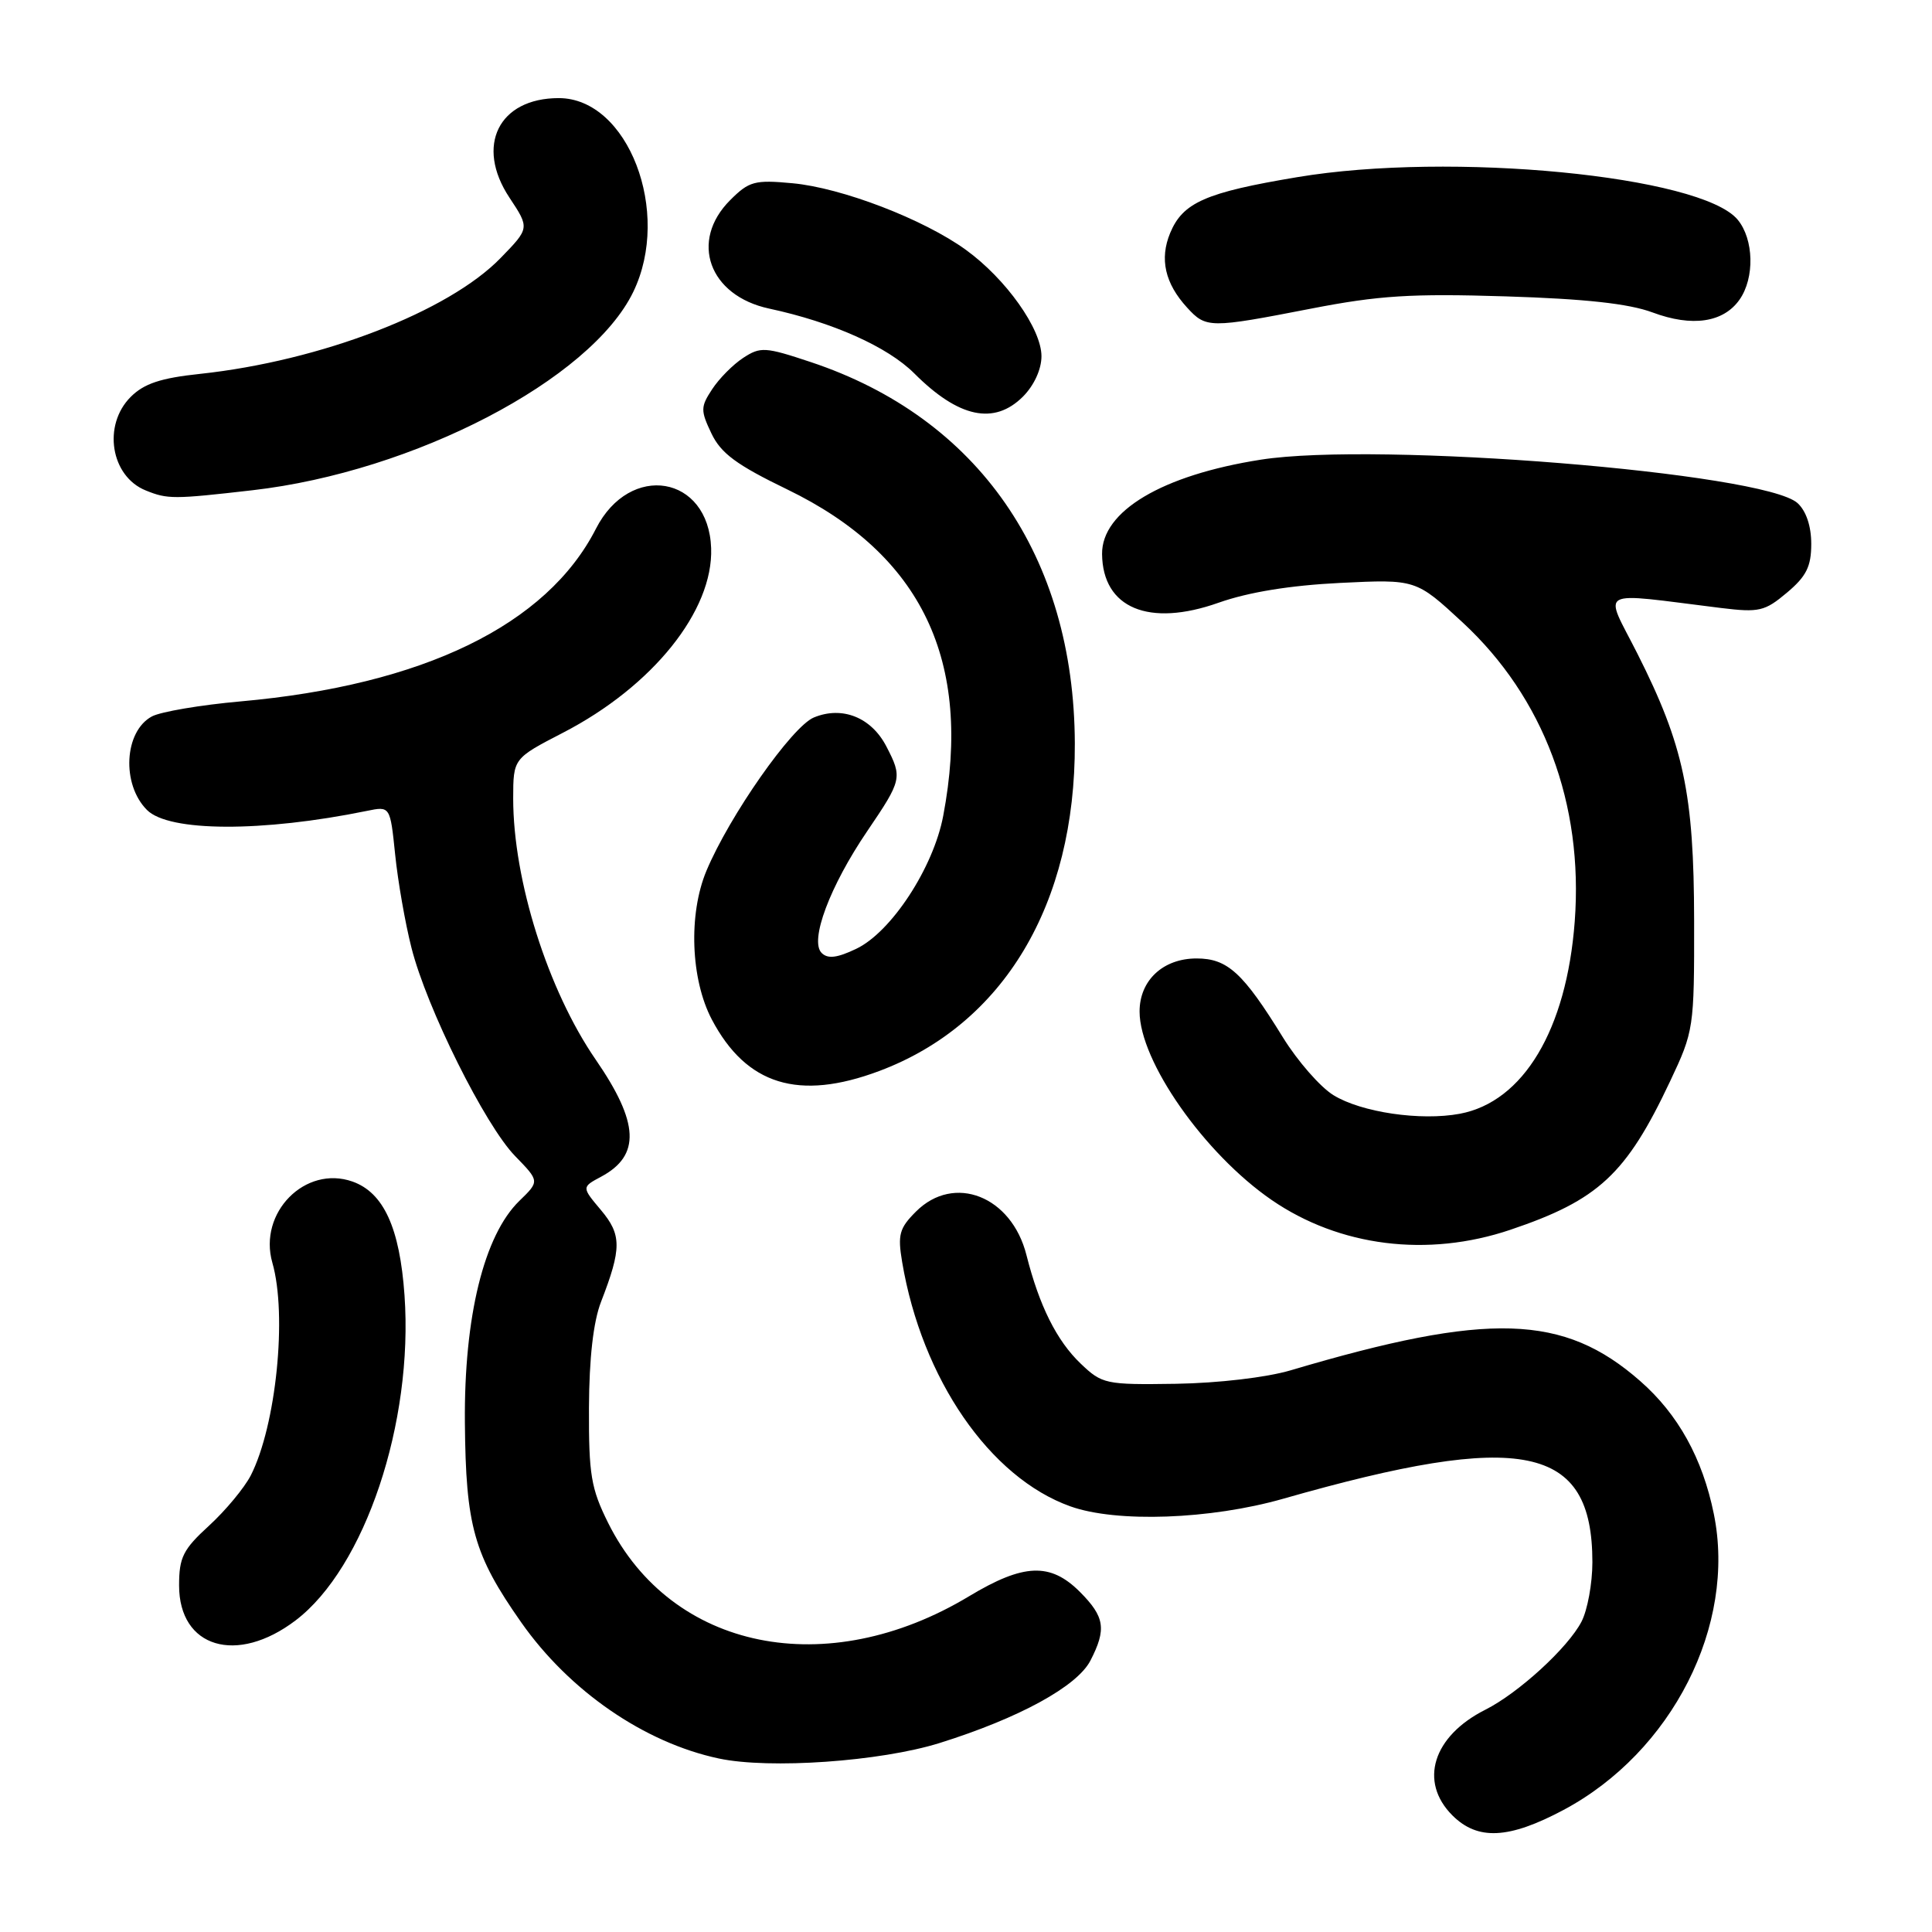 <?xml version="1.0" encoding="UTF-8" standalone="no"?>
<!DOCTYPE svg PUBLIC "-//W3C//DTD SVG 1.1//EN" "http://www.w3.org/Graphics/SVG/1.1/DTD/svg11.dtd" >
<svg xmlns="http://www.w3.org/2000/svg" xmlns:xlink="http://www.w3.org/1999/xlink" version="1.1" viewBox="0 0 256 256">
 <g >
 <path fill="currentColor"
d=" M 207.17 239.83 C 221.56 232.16 230.10 215.34 227.09 200.60 C 225.60 193.25 222.36 187.40 217.35 183.01 C 207.21 174.10 197.25 173.79 171.00 181.58 C 167.81 182.52 161.43 183.27 155.82 183.36 C 146.48 183.50 146.04 183.40 143.19 180.68 C 140.02 177.65 137.71 173.03 136.01 166.30 C 134.04 158.49 126.42 155.49 121.37 160.54 C 119.16 162.75 118.93 163.60 119.54 167.23 C 122.15 182.71 131.16 195.79 141.83 199.60 C 147.95 201.79 160.38 201.34 170.00 198.60 C 201.77 189.52 211.00 191.41 211.00 207.00 C 211.00 209.80 210.35 213.35 209.56 214.87 C 207.78 218.32 201.21 224.34 196.81 226.55 C 189.86 230.05 187.98 236.08 192.45 240.55 C 195.80 243.89 199.92 243.69 207.17 239.83 Z  M 124.50 230.96 C 135.01 227.67 142.70 223.47 144.48 220.05 C 146.64 215.86 146.39 214.24 143.08 210.92 C 139.17 207.02 135.64 207.16 128.41 211.51 C 109.56 222.86 89.00 218.69 80.58 201.79 C 78.31 197.22 78.01 195.41 78.04 186.55 C 78.07 179.95 78.62 175.13 79.64 172.50 C 82.39 165.41 82.38 163.61 79.62 160.33 C 77.07 157.30 77.07 157.30 79.65 155.92 C 84.90 153.11 84.70 148.78 78.93 140.40 C 72.59 131.19 68.00 116.63 68.00 105.80 C 68.01 100.50 68.01 100.50 74.60 97.09 C 86.48 90.95 94.53 80.92 94.23 72.63 C 93.89 62.98 83.48 61.22 78.97 70.05 C 72.46 82.82 56.08 90.78 31.87 92.94 C 26.57 93.41 21.29 94.31 20.13 94.93 C 16.45 96.90 16.07 103.93 19.48 107.33 C 22.38 110.24 34.76 110.28 48.60 107.45 C 51.70 106.81 51.70 106.81 52.36 113.23 C 52.72 116.77 53.69 122.32 54.52 125.58 C 56.53 133.55 64.28 149.12 68.27 153.20 C 71.50 156.52 71.50 156.52 68.82 159.12 C 64.13 163.68 61.48 174.47 61.60 188.50 C 61.72 202.25 62.78 206.01 69.04 214.94 C 75.43 224.06 85.37 230.91 95.25 233.01 C 101.96 234.44 116.65 233.41 124.50 230.96 Z  M 39.17 214.71 C 48.35 207.74 54.79 188.52 53.60 171.63 C 52.97 162.69 50.83 158.02 46.70 156.56 C 40.44 154.36 34.19 160.69 36.09 167.32 C 38.08 174.26 36.59 188.90 33.23 195.50 C 32.38 197.15 29.90 200.14 27.71 202.15 C 24.25 205.31 23.73 206.36 23.73 210.08 C 23.73 218.34 31.38 220.63 39.17 214.71 Z  M 200.11 162.96 C 211.80 159.02 215.48 155.61 221.30 143.27 C 224.44 136.62 224.50 136.25 224.48 122.00 C 224.46 105.16 223.10 98.77 216.97 86.62 C 212.51 77.80 211.24 78.49 228.03 80.56 C 233.10 81.18 233.84 81.00 236.78 78.53 C 239.35 76.37 240.00 75.07 240.00 72.07 C 240.00 69.70 239.32 67.70 238.18 66.66 C 233.72 62.63 182.50 58.49 167.06 60.91 C 153.98 62.96 145.97 67.73 146.03 73.42 C 146.11 80.58 152.23 83.14 161.48 79.86 C 165.45 78.46 170.93 77.57 177.56 77.24 C 187.62 76.75 187.62 76.75 193.81 82.48 C 204.55 92.43 209.83 106.50 208.66 122.10 C 207.58 136.43 201.86 146.00 193.43 147.58 C 188.24 148.55 180.37 147.39 176.68 145.11 C 174.93 144.03 171.93 140.59 170.00 137.47 C 164.71 128.89 162.65 127.00 158.55 127.00 C 154.12 127.00 151.00 129.90 151.00 134.03 C 151.00 140.62 159.58 152.86 168.48 158.99 C 177.49 165.19 189.16 166.65 200.11 162.96 Z  M 116.49 141.92 C 132.99 135.74 142.50 119.82 142.42 98.50 C 142.33 73.70 129.63 55.36 107.41 47.97 C 101.38 45.96 100.76 45.93 98.48 47.42 C 97.13 48.30 95.28 50.17 94.36 51.58 C 92.82 53.92 92.82 54.39 94.27 57.44 C 95.53 60.07 97.59 61.60 104.31 64.85 C 122.15 73.49 128.88 87.56 124.98 108.11 C 123.68 114.98 118.10 123.51 113.46 125.72 C 110.91 126.94 109.68 127.08 108.87 126.27 C 107.25 124.65 109.95 117.43 114.92 110.12 C 119.52 103.34 119.59 103.04 117.45 98.91 C 115.46 95.06 111.60 93.51 107.84 95.07 C 104.94 96.27 96.65 108.11 93.60 115.40 C 91.20 121.15 91.52 129.77 94.32 135.09 C 98.90 143.77 105.83 145.91 116.49 141.92 Z  M 33.45 64.96 C 54.86 62.51 78.28 50.31 83.91 38.68 C 89.03 28.11 83.22 13.00 74.04 13.00 C 66.08 13.00 62.95 19.31 67.50 26.18 C 70.18 30.23 70.18 30.23 66.34 34.18 C 59.43 41.30 42.52 47.82 26.51 49.54 C 21.29 50.09 19.08 50.83 17.32 52.59 C 13.57 56.34 14.66 63.12 19.32 64.99 C 22.21 66.16 22.99 66.16 33.45 64.96 Z  M 135.55 52.55 C 137.02 51.07 138.00 48.94 138.00 47.20 C 138.00 43.58 133.29 36.95 127.99 33.11 C 122.39 29.05 111.53 24.88 105.00 24.28 C 99.99 23.81 99.25 24.02 96.75 26.52 C 91.33 31.94 93.94 39.18 101.92 40.89 C 110.34 42.70 117.60 45.94 121.14 49.47 C 127.02 55.36 131.73 56.36 135.55 52.55 Z  M 173.70 40.90 C 182.69 39.15 187.01 38.88 199.50 39.27 C 210.06 39.60 215.82 40.23 218.97 41.40 C 224.22 43.36 228.37 42.74 230.50 39.70 C 232.52 36.82 232.40 31.70 230.25 29.11 C 225.41 23.28 192.24 20.07 171.92 23.47 C 159.75 25.50 156.73 26.83 155.05 30.88 C 153.63 34.31 154.36 37.55 157.29 40.75 C 159.81 43.51 160.27 43.51 173.70 40.90 Z "/>
</g>
</svg>
